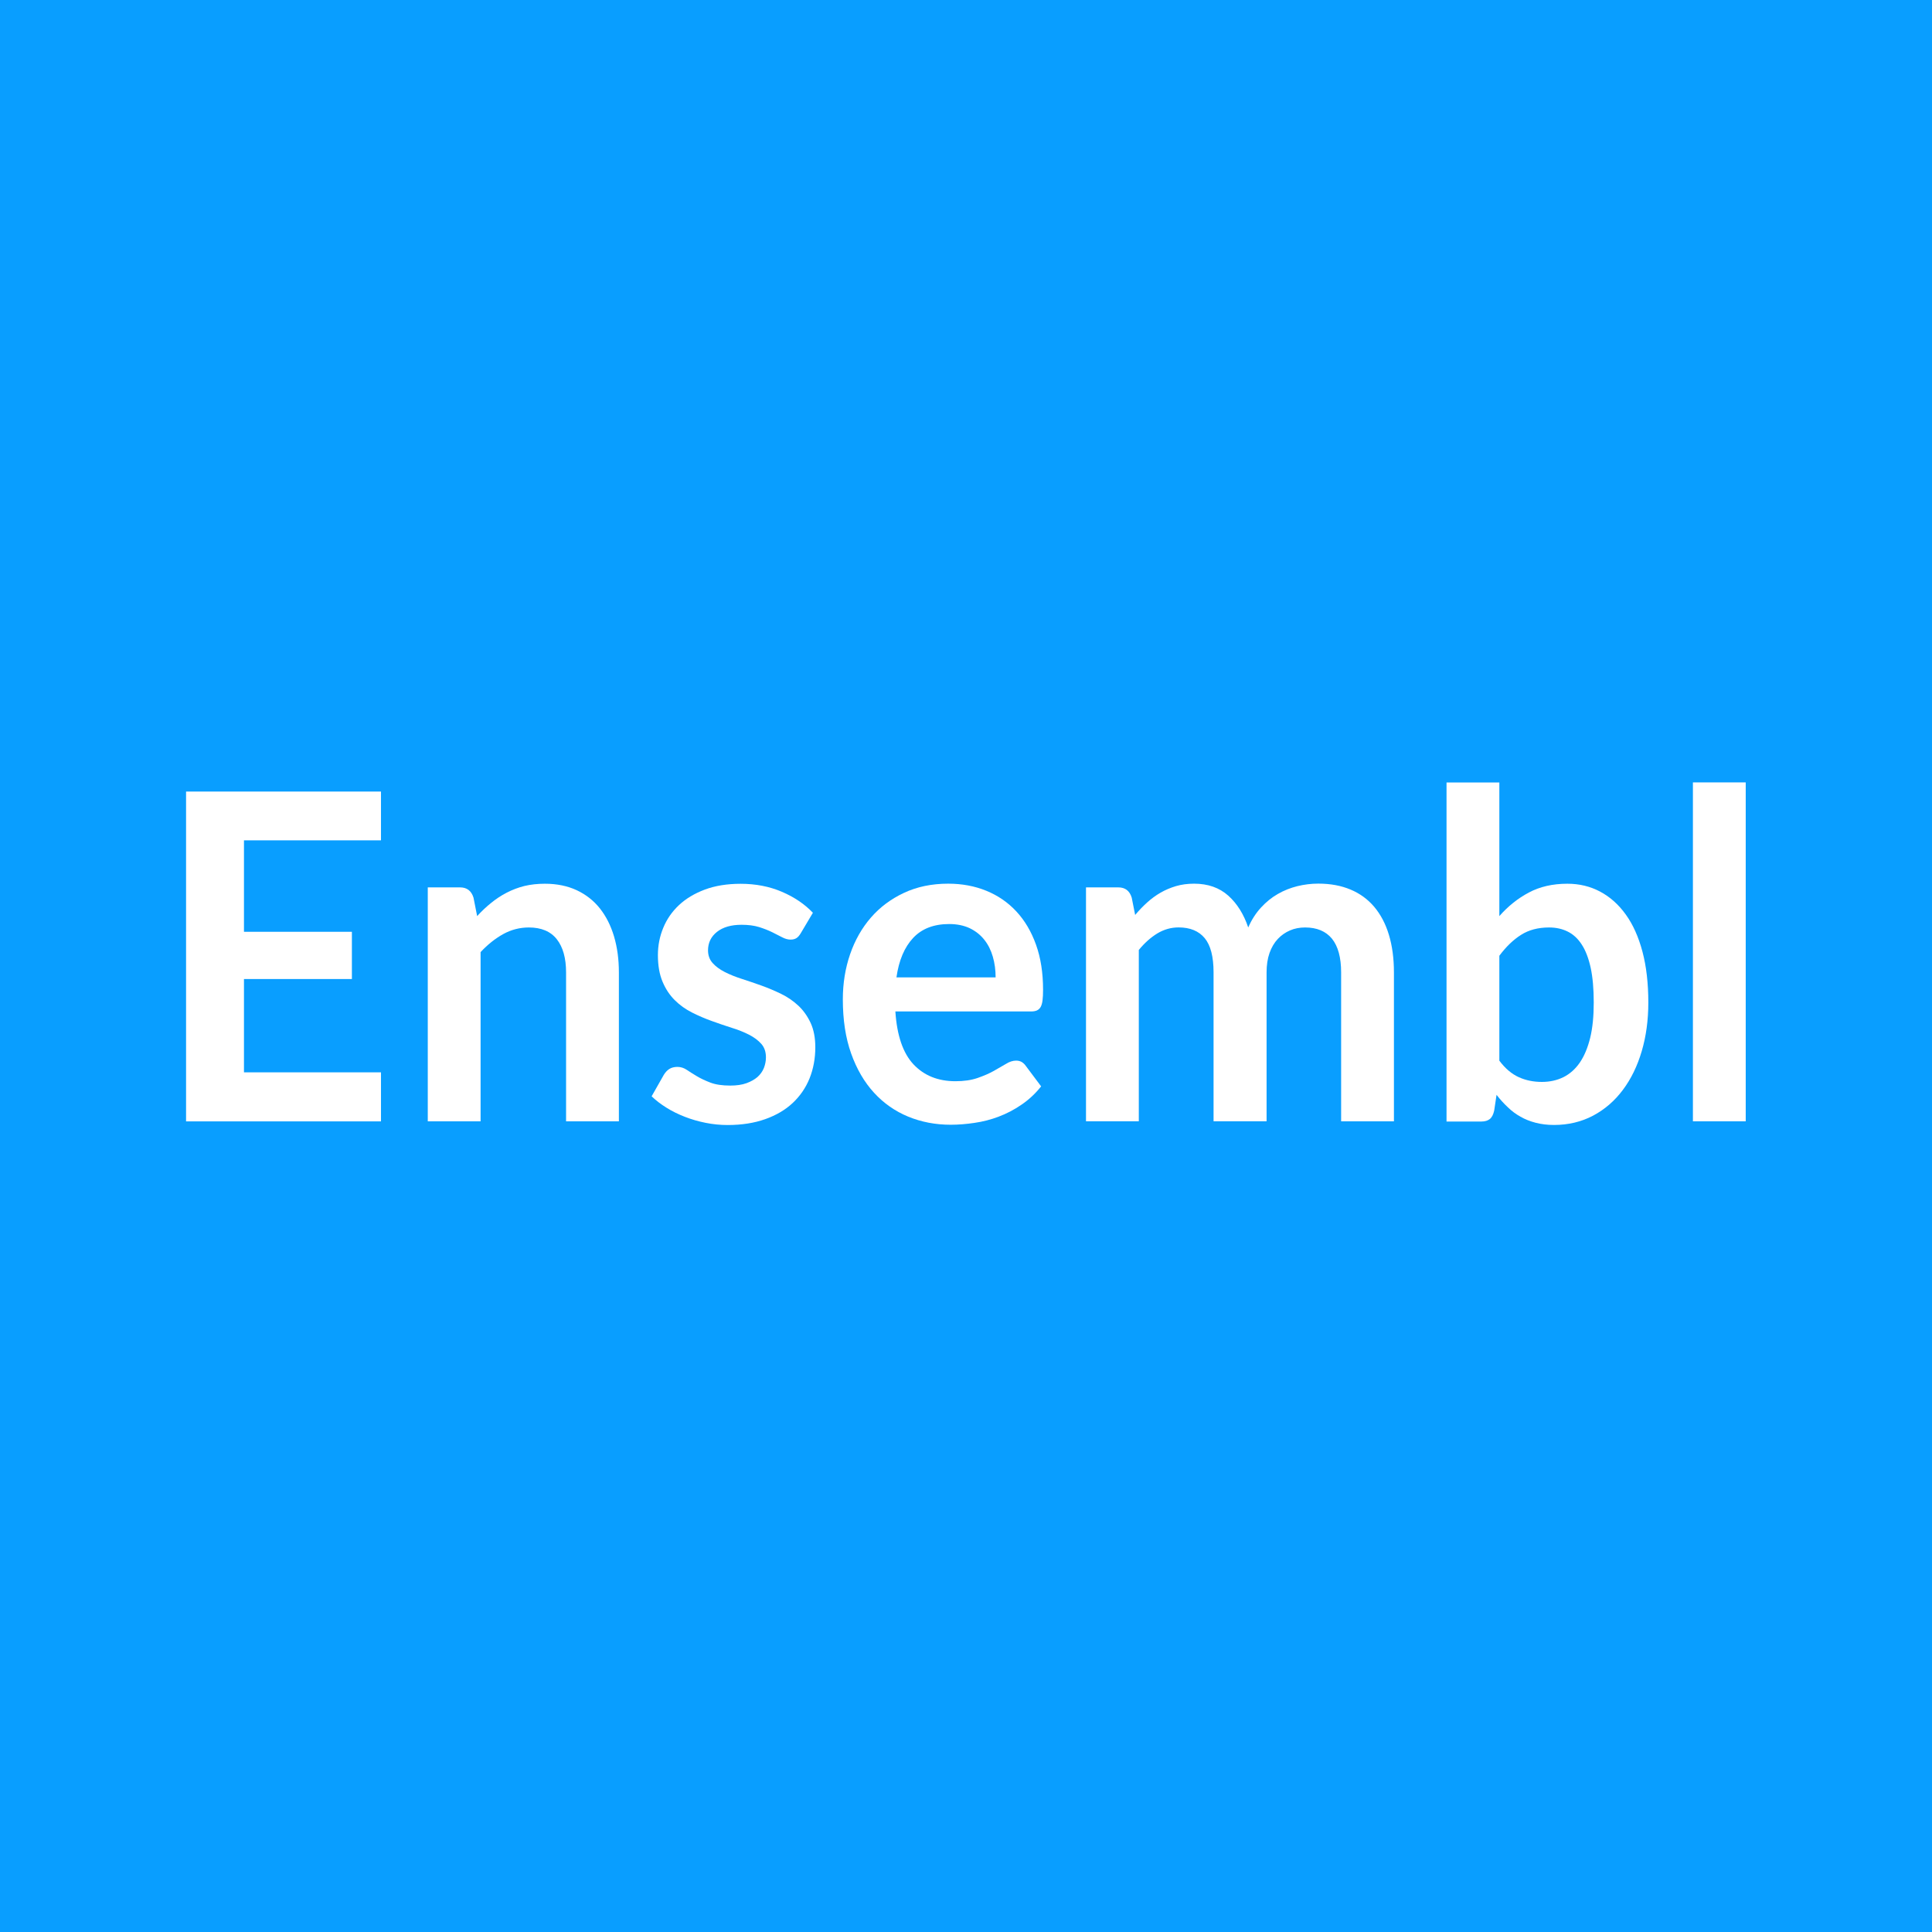 <?xml version="1.0" encoding="utf-8"?>
<!-- Generator: Adobe Illustrator 22.1.0, SVG Export Plug-In . SVG Version: 6.00 Build 0)  -->
<svg version="1.1" id="Layer_1" xmlns="http://www.w3.org/2000/svg" xmlns:xlink="http://www.w3.org/1999/xlink" x="0px" y="0px"
	 viewBox="0 0 36 36" style="enable-background:new 0 0 36 36;" xml:space="preserve">
<style type="text/css">
	.st0{fill:#099EFF;}
	.st1{enable-background:new    ;}
	.st2{fill:#FFFFFF;}
</style>
<rect class="st0" width="36" height="36"/>
<g class="st1">
	<path class="st2" d="M7.099,14.749v0.91H4.546v1.704h2.011v0.88H4.546v1.738h2.553
		v0.914H3.467v-6.146H7.099z"/>
	<path class="st2" d="M7.971,20.895v-4.36h0.601c0.127,0,0.211,0.063,0.251,0.191
		l0.068,0.344c0.082-0.09,0.169-0.172,0.261-0.246
		c0.091-0.074,0.188-0.138,0.291-0.191s0.212-0.095,0.329-0.124
		c0.117-0.028,0.244-0.042,0.382-0.042c0.223,0,0.421,0.041,0.593,0.121
		c0.172,0.081,0.316,0.194,0.432,0.34c0.115,0.146,0.203,0.32,0.263,0.522
		c0.06,0.203,0.09,0.426,0.09,0.669v2.775h-0.984v-2.775
		c0-0.266-0.058-0.472-0.173-0.618c-0.115-0.146-0.289-0.219-0.52-0.219
		c-0.17,0-0.329,0.041-0.478,0.123c-0.148,0.082-0.289,0.194-0.422,0.336v3.153
		H7.971z"/>
	<path class="st2" d="M14.924,17.384c-0.026,0.045-0.054,0.078-0.083,0.096
		c-0.029,0.019-0.066,0.028-0.111,0.028c-0.048,0-0.099-0.014-0.153-0.042
		c-0.055-0.028-0.118-0.06-0.189-0.096c-0.071-0.035-0.153-0.067-0.245-0.096
		c-0.092-0.028-0.2-0.042-0.325-0.042c-0.194,0-0.346,0.044-0.458,0.132
		c-0.111,0.088-0.167,0.203-0.167,0.344c0,0.093,0.028,0.172,0.085,0.236
		c0.057,0.064,0.133,0.12,0.227,0.168s0.201,0.091,0.32,0.129
		c0.12,0.039,0.242,0.08,0.367,0.125c0.125,0.045,0.247,0.097,0.366,0.155
		s0.226,0.132,0.321,0.221c0.094,0.089,0.169,0.196,0.227,0.321
		c0.057,0.125,0.086,0.275,0.086,0.451c0,0.209-0.036,0.402-0.107,0.58
		c-0.072,0.177-0.177,0.33-0.315,0.459s-0.309,0.229-0.512,0.301
		s-0.436,0.109-0.699,0.109c-0.141,0-0.278-0.014-0.412-0.041
		c-0.134-0.027-0.263-0.064-0.386-0.112s-0.238-0.104-0.343-0.17
		c-0.104-0.065-0.197-0.136-0.276-0.212l0.227-0.4
		c0.029-0.048,0.064-0.085,0.104-0.11c0.04-0.025,0.09-0.038,0.151-0.038
		s0.119,0.019,0.173,0.055c0.055,0.037,0.118,0.077,0.189,0.119
		c0.071,0.043,0.156,0.082,0.252,0.119c0.097,0.037,0.22,0.055,0.369,0.055
		c0.117,0,0.217-0.014,0.301-0.044c0.083-0.03,0.152-0.069,0.207-0.116
		c0.054-0.049,0.094-0.105,0.119-0.168c0.025-0.064,0.038-0.131,0.038-0.198
		c0-0.103-0.029-0.186-0.086-0.251c-0.057-0.064-0.132-0.121-0.227-0.17
		c-0.094-0.048-0.202-0.092-0.323-0.129c-0.121-0.039-0.244-0.08-0.37-0.126
		c-0.126-0.045-0.25-0.098-0.371-0.159s-0.229-0.138-0.323-0.232
		c-0.094-0.093-0.17-0.208-0.227-0.344c-0.057-0.136-0.086-0.3-0.086-0.493
		c0-0.179,0.033-0.349,0.1-0.51c0.066-0.161,0.164-0.302,0.293-0.423
		c0.128-0.12,0.289-0.217,0.481-0.289c0.193-0.072,0.415-0.108,0.667-0.108
		c0.282,0,0.538,0.05,0.769,0.149c0.231,0.099,0.424,0.229,0.578,0.391
		L14.924,17.384z"/>
	<path class="st2" d="M17.668,16.466c0.257,0,0.494,0.044,0.71,0.132
		s0.403,0.216,0.56,0.385s0.279,0.375,0.367,0.621s0.131,0.525,0.131,0.839
		c0,0.079-0.003,0.145-0.01,0.198c-0.006,0.052-0.019,0.093-0.035,0.123
		c-0.018,0.03-0.041,0.051-0.07,0.064c-0.029,0.013-0.066,0.019-0.111,0.019
		H16.684c0.029,0.448,0.142,0.777,0.338,0.986
		c0.197,0.209,0.457,0.314,0.781,0.314c0.159,0,0.296-0.02,0.412-0.06
		c0.115-0.04,0.216-0.083,0.303-0.132c0.086-0.048,0.162-0.092,0.227-0.131
		c0.065-0.041,0.128-0.061,0.189-0.061c0.04,0,0.074,0.009,0.103,0.025
		c0.029,0.018,0.055,0.041,0.076,0.072l0.287,0.383
		c-0.109,0.137-0.231,0.25-0.367,0.342c-0.135,0.093-0.276,0.166-0.424,0.222
		c-0.147,0.056-0.297,0.094-0.45,0.116c-0.153,0.023-0.301,0.035-0.444,0.035
		c-0.284,0-0.548-0.051-0.792-0.151c-0.244-0.101-0.457-0.249-0.637-0.446
		c-0.181-0.197-0.323-0.441-0.426-0.73c-0.104-0.291-0.155-0.627-0.155-1.01
		c0-0.297,0.045-0.577,0.135-0.839c0.09-0.262,0.22-0.49,0.388-0.684
		c0.168-0.194,0.375-0.348,0.617-0.461C17.088,16.523,17.362,16.466,17.668,16.466z
		 M17.688,17.218c-0.287,0-0.511,0.086-0.673,0.259s-0.266,0.418-0.311,0.735h1.848
		c0-0.136-0.017-0.264-0.052-0.385s-0.087-0.226-0.159-0.316
		c-0.072-0.091-0.162-0.162-0.271-0.215C17.961,17.245,17.833,17.218,17.688,17.218z"
		/>
	<path class="st2" d="M20.236,20.895v-4.36h0.602c0.127,0,0.211,0.063,0.25,0.191
		l0.064,0.323c0.071-0.085,0.146-0.163,0.225-0.234s0.162-0.132,0.251-0.183
		c0.089-0.051,0.185-0.091,0.286-0.121c0.103-0.03,0.215-0.045,0.337-0.045
		c0.258,0,0.47,0.075,0.636,0.223c0.166,0.149,0.289,0.347,0.372,0.593
		c0.063-0.145,0.144-0.269,0.239-0.372s0.199-0.188,0.314-0.253
		c0.113-0.065,0.235-0.113,0.364-0.145c0.128-0.031,0.258-0.047,0.388-0.047
		c0.227,0,0.426,0.037,0.602,0.111s0.322,0.181,0.442,0.323
		c0.119,0.142,0.21,0.314,0.272,0.519s0.094,0.438,0.094,0.701v2.775h-0.984
		v-2.775c0-0.277-0.057-0.486-0.17-0.627c-0.115-0.14-0.282-0.21-0.502-0.21
		c-0.102,0-0.195,0.018-0.281,0.055c-0.086,0.037-0.162,0.09-0.227,0.159
		c-0.065,0.069-0.117,0.157-0.154,0.261c-0.037,0.105-0.055,0.226-0.055,0.361
		v2.775h-0.988v-2.775c0-0.292-0.055-0.504-0.165-0.637s-0.272-0.2-0.487-0.2
		c-0.141,0-0.273,0.038-0.396,0.112c-0.123,0.075-0.238,0.178-0.345,0.308v3.192
		H20.236z"/>
	<path class="st2" d="M26.954,20.895v-6.315H27.938v2.49
		c0.162-0.184,0.346-0.331,0.55-0.439c0.204-0.109,0.443-0.164,0.717-0.164
		c0.224,0,0.427,0.049,0.611,0.147s0.344,0.24,0.478,0.427
		c0.135,0.187,0.238,0.418,0.311,0.693c0.073,0.275,0.109,0.591,0.109,0.948
		c0,0.326-0.041,0.628-0.123,0.906s-0.199,0.518-0.353,0.723
		c-0.152,0.203-0.337,0.363-0.554,0.478c-0.216,0.114-0.459,0.173-0.727,0.173
		c-0.125,0-0.238-0.014-0.342-0.041s-0.198-0.064-0.283-0.113
		c-0.085-0.047-0.164-0.106-0.236-0.176c-0.074-0.069-0.144-0.146-0.21-0.231
		l-0.044,0.293c-0.016,0.073-0.043,0.126-0.081,0.157s-0.091,0.047-0.157,0.047
		H26.954z M28.865,17.282c-0.204,0-0.379,0.046-0.523,0.138
		C28.197,17.512,28.062,17.642,27.938,17.809v1.955c0.111,0.148,0.233,0.25,0.365,0.309
		c0.131,0.059,0.273,0.087,0.428,0.087c0.148,0,0.282-0.03,0.402-0.089
		c0.119-0.06,0.221-0.15,0.305-0.272c0.083-0.122,0.147-0.275,0.193-0.461
		c0.045-0.186,0.066-0.404,0.066-0.657c0-0.255-0.019-0.471-0.057-0.648
		c-0.039-0.177-0.094-0.321-0.166-0.432c-0.071-0.11-0.158-0.191-0.261-0.242
		C29.111,17.308,28.996,17.282,28.865,17.282z"/>
	<path class="st2" d="M32.529,14.579v6.315h-0.984v-6.315H32.529z"/>
</g>
</svg>

